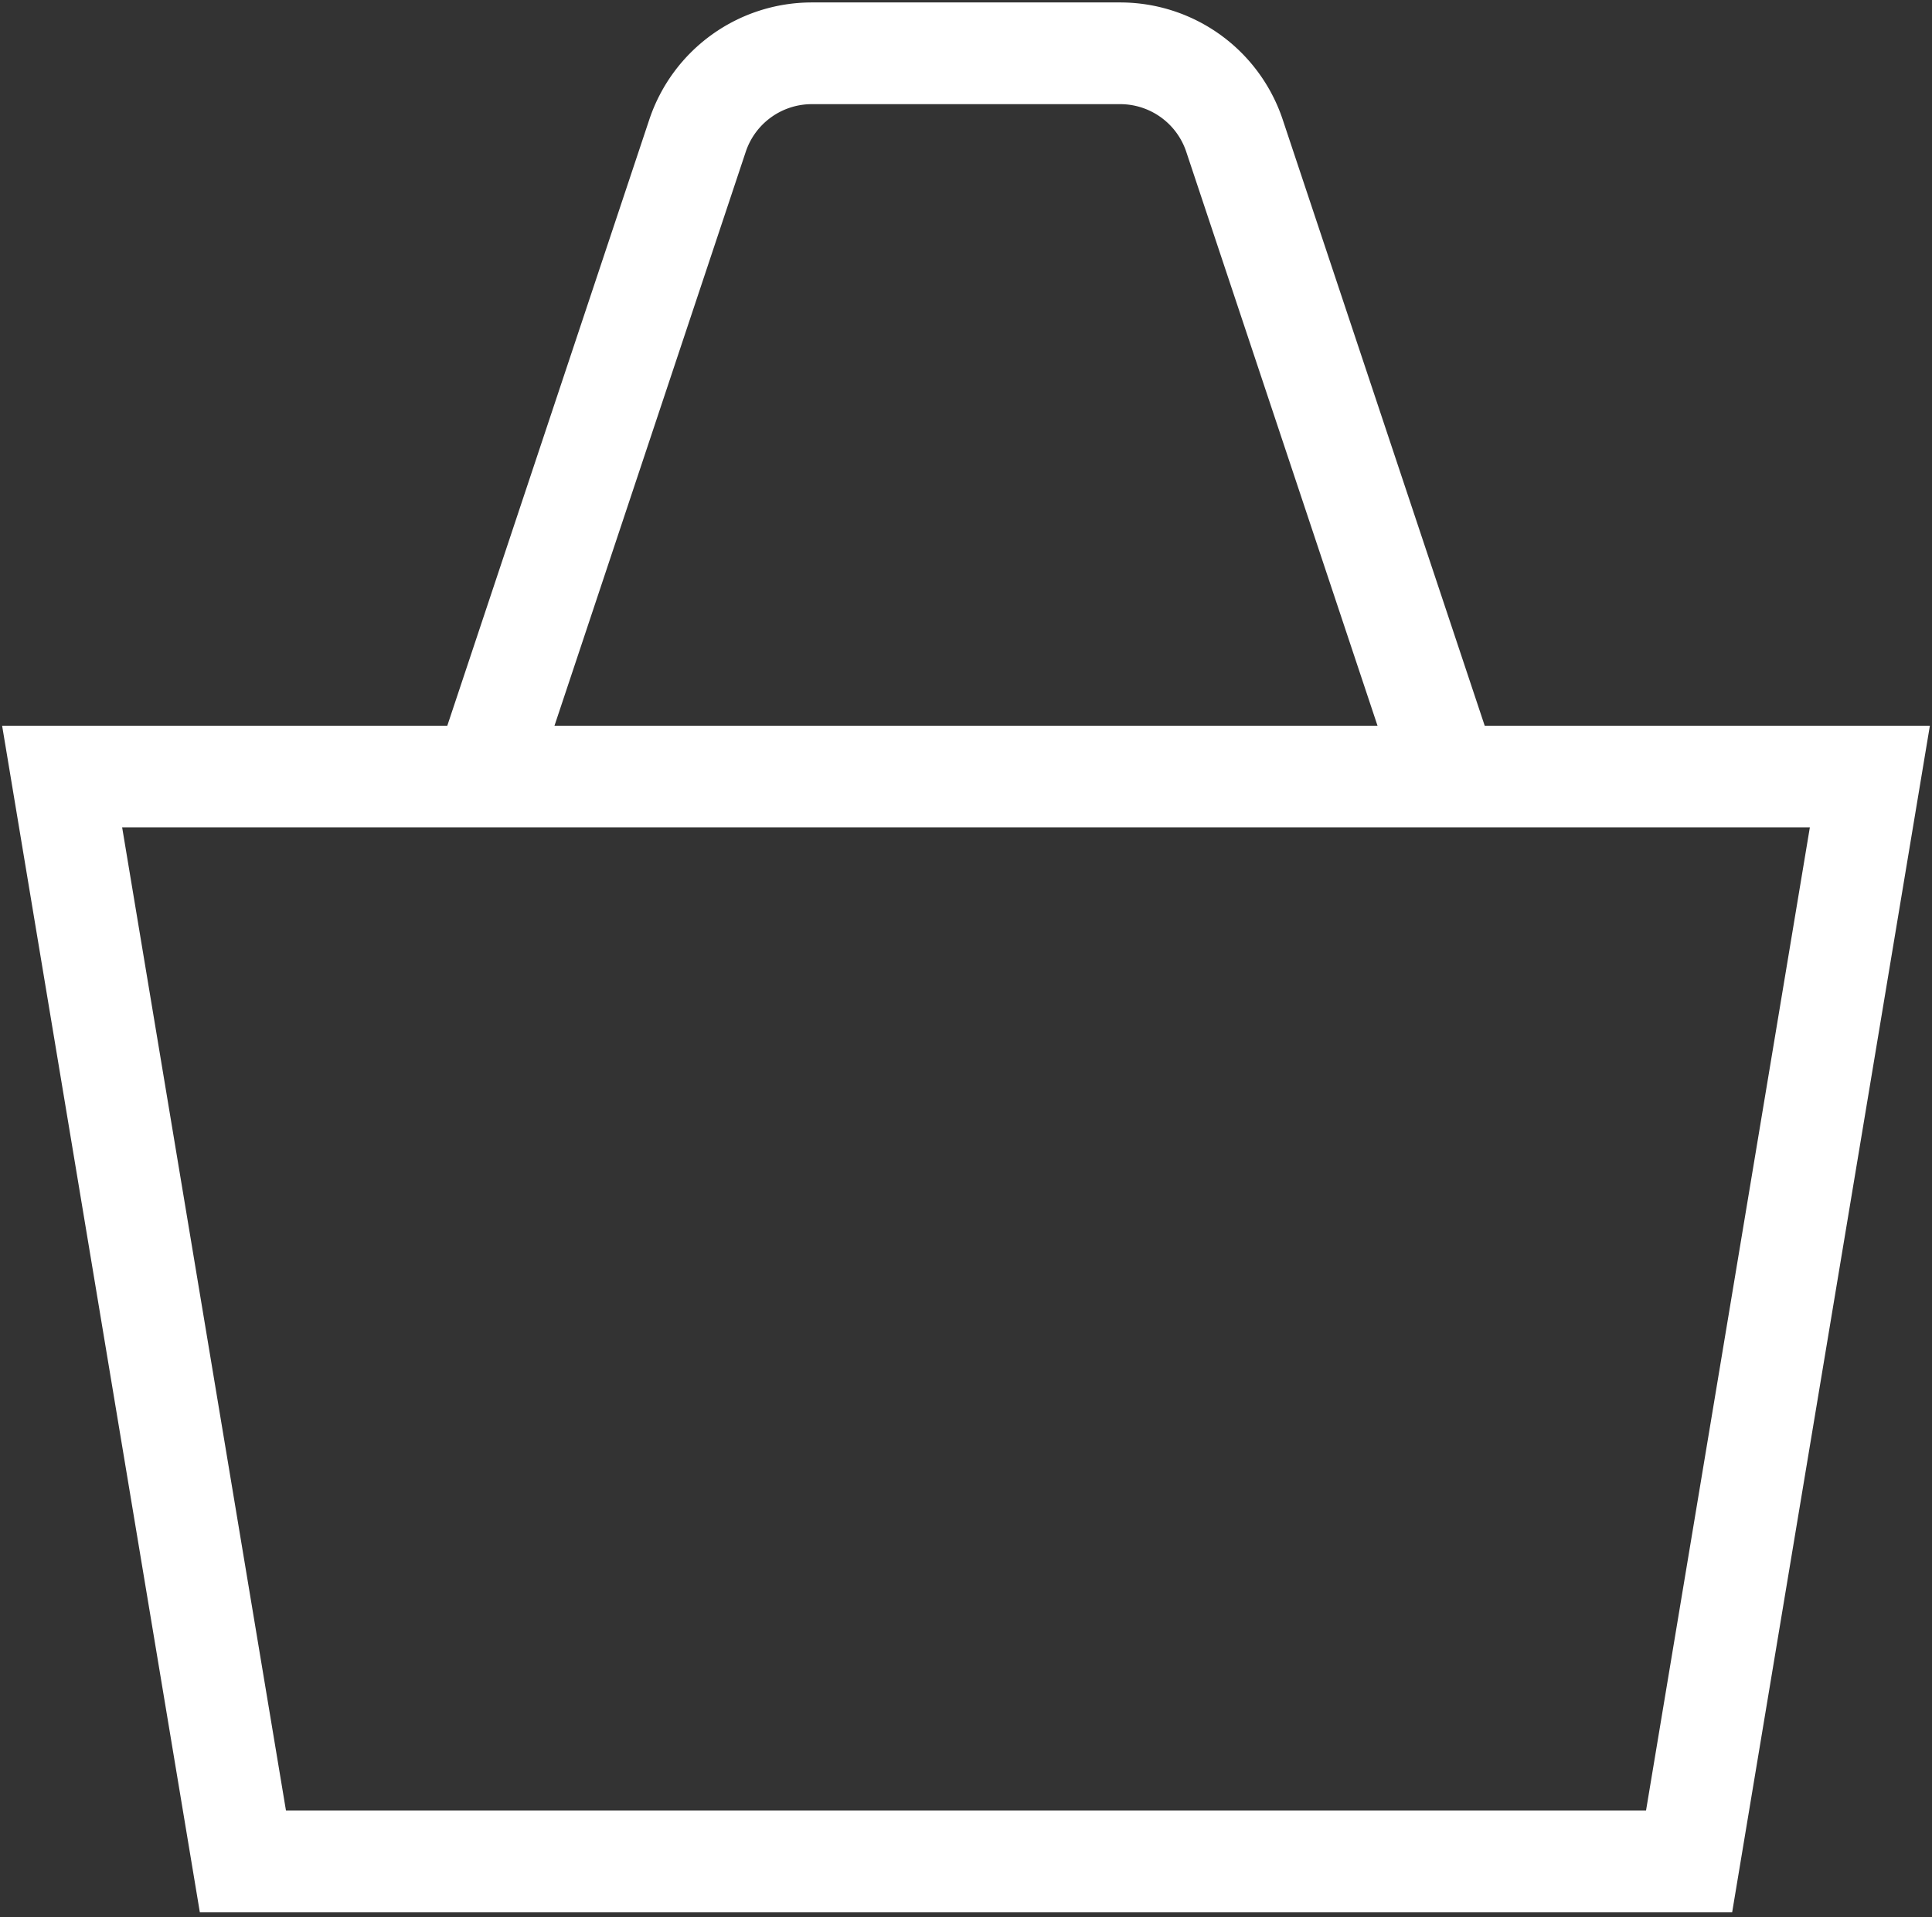 <svg width="380" height="377" fill="none" xmlns="http://www.w3.org/2000/svg"><rect width="100%" height="100%" fill="#333333" stroke="none"/><path d="M95.186 152.704H12.222l35.556 213.334h284.444l35.556-213.334h-82.964m-189.629 0L137.19 26.691a23.703 23.703 0 0 1 22.488-16.21h60.644a23.703 23.703 0 0 1 22.488 16.21l42.004 126.013m-189.629 0h189.629" stroke="#fff" stroke-width="20"/></svg>